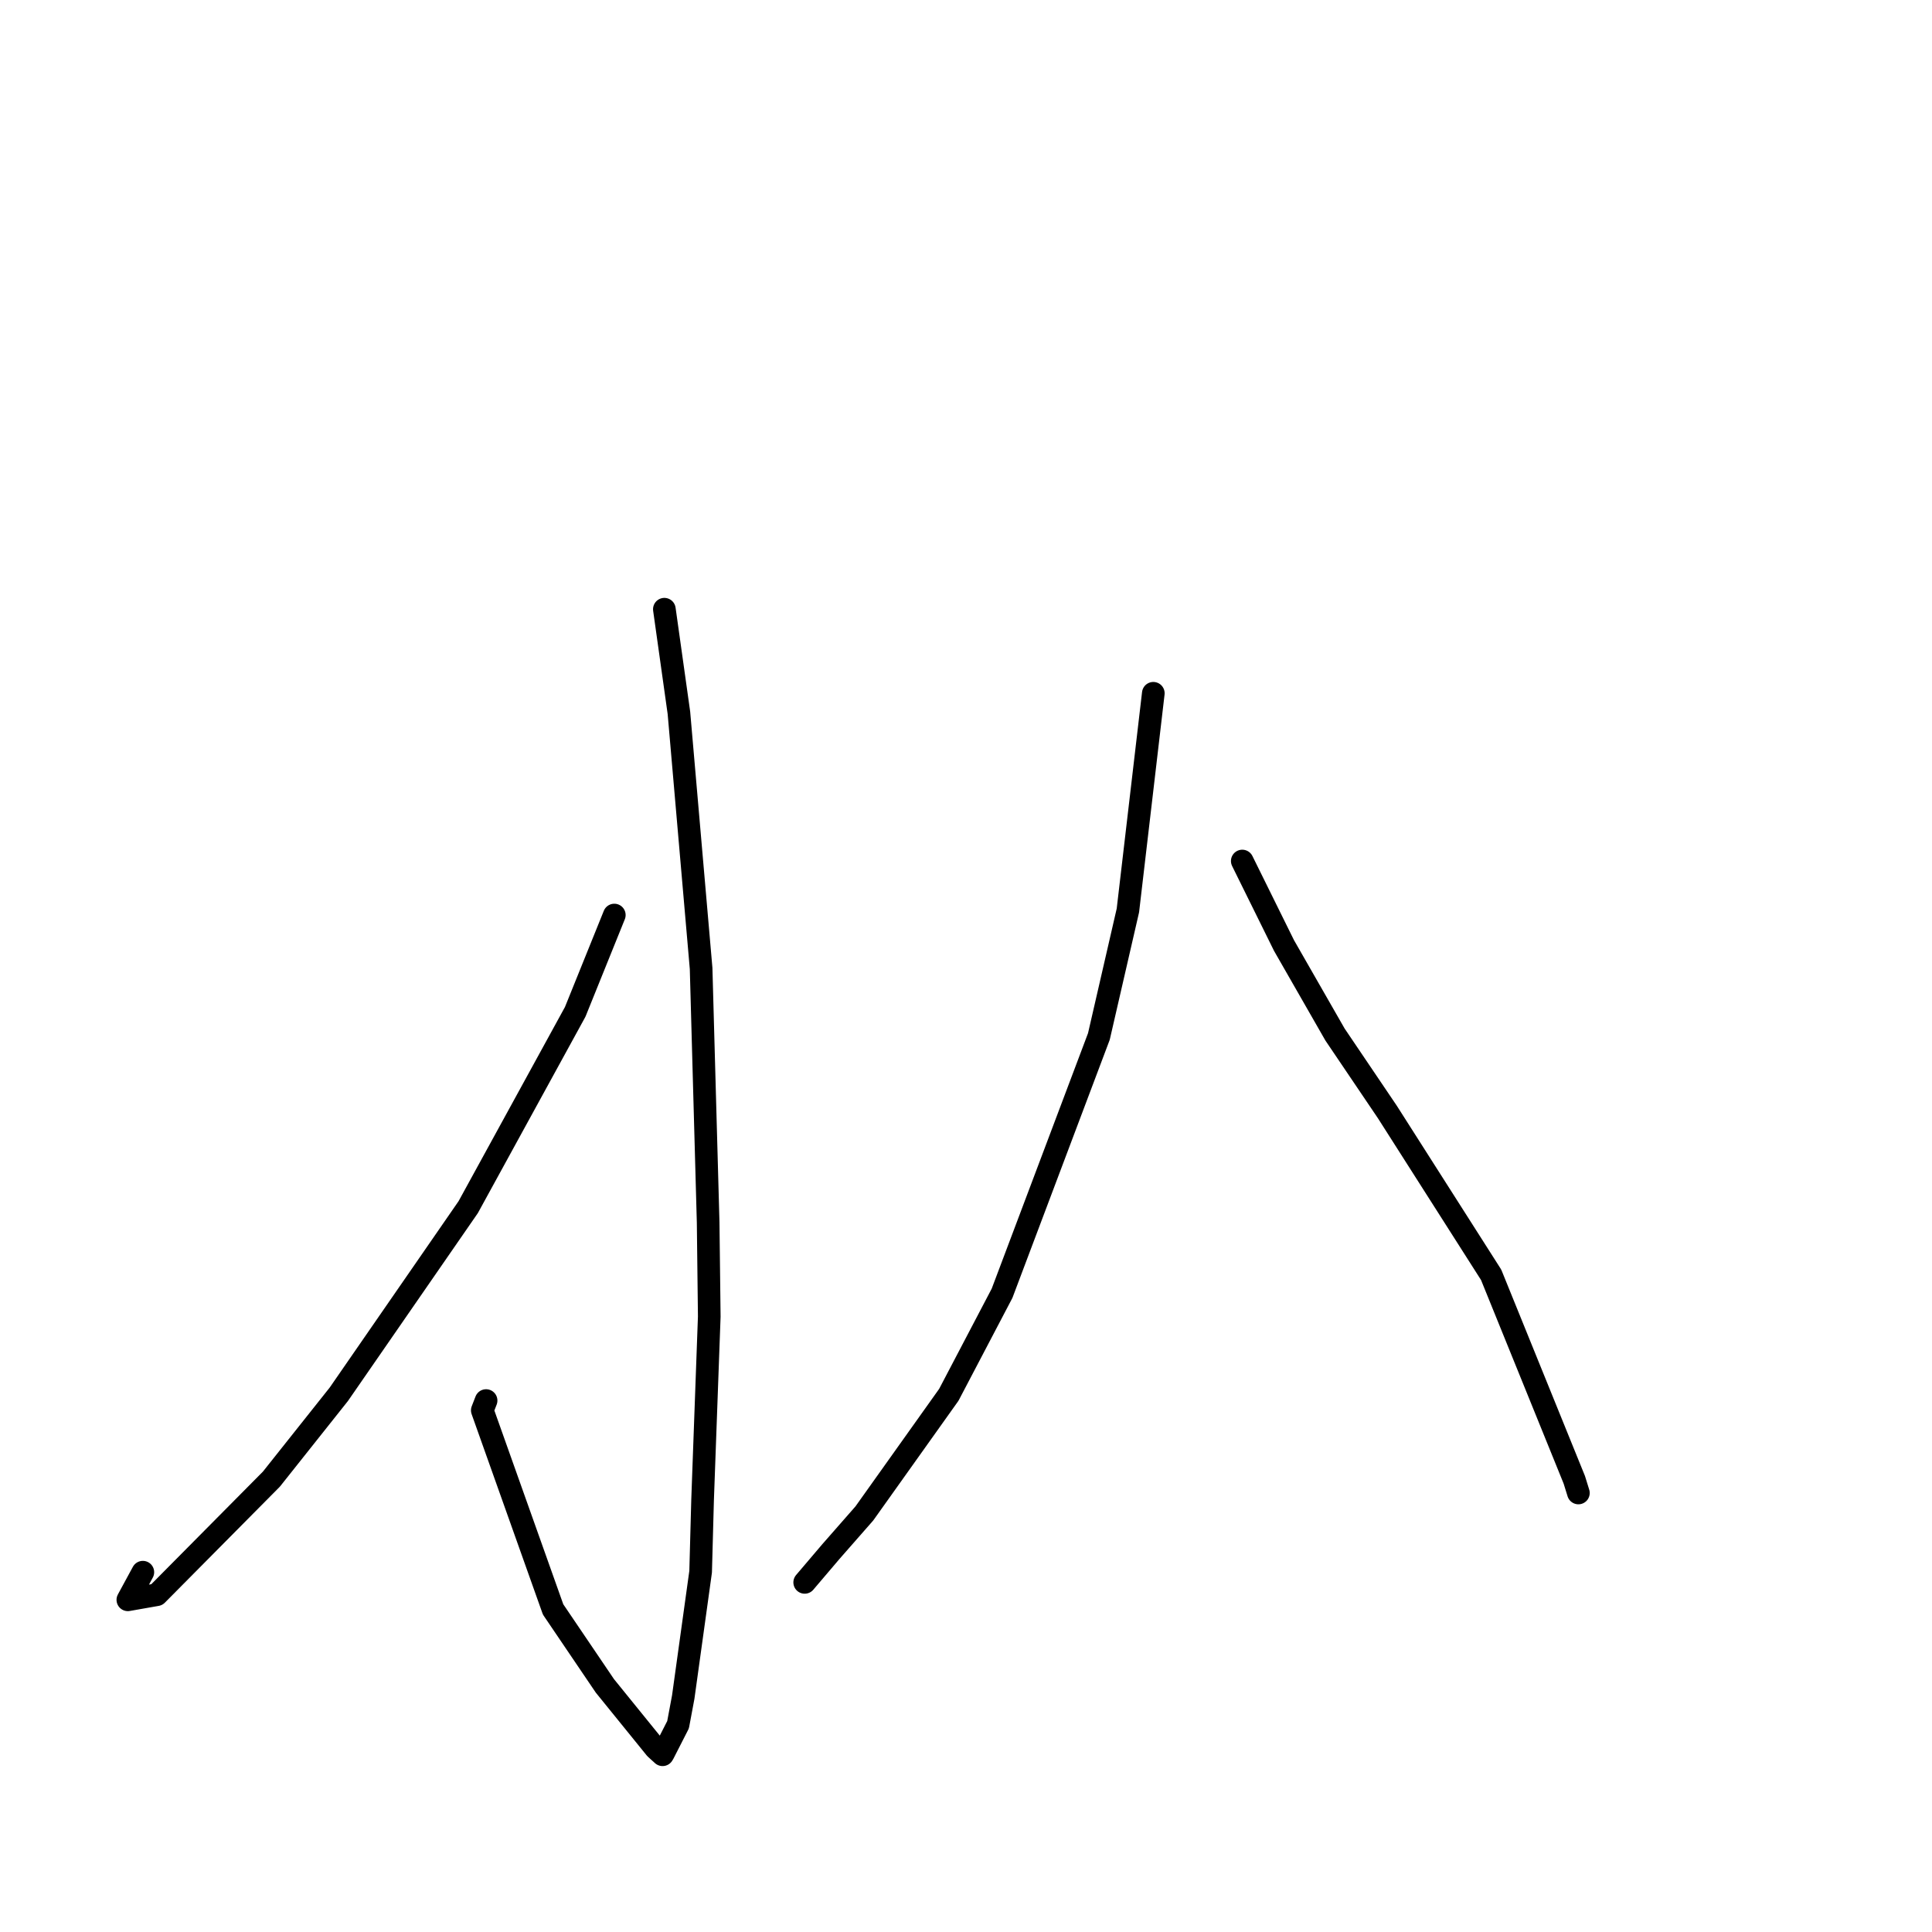 <?xml version="1.0" standalone="no"?>
    <svg width="256" height="256" xmlns="http://www.w3.org/2000/svg" version="1.1">
    <polyline stroke="black" stroke-width="3" stroke-linecap="round" fill="transparent" stroke-linejoin="round" points="88.031 80.724 89.96 94.456 92.901 128.326 93.834 162.003 93.981 174.453 93.096 198.771 92.838 208.256 90.533 224.869 89.847 228.533 87.912 232.324 87.807 232.497 87.797 232.513 87.796 232.515 86.865 231.67 80.152 223.388 73.288 213.256 63.906 186.876 64.409 185.581 " />
        <polyline stroke="black" stroke-width="3" stroke-linecap="round" fill="transparent" stroke-linejoin="round" points="81.399 121.248 76.217 134.078 62.04 159.953 44.894 184.751 35.961 195.994 20.778 211.309 16.941 211.984 18.928 208.323 " />
        <polyline stroke="black" stroke-width="3" stroke-linecap="round" fill="transparent" stroke-linejoin="round" points="152.82 91.863 149.452 120.637 145.609 137.335 132.778 171.367 125.722 184.822 114.529 200.541 110.097 205.594 106.941 209.303 106.626 209.674 " />
        <polyline stroke="black" stroke-width="3" stroke-linecap="round" fill="transparent" stroke-linejoin="round" points="164.607 114.09 170.141 125.29 176.895 137.079 183.83 147.34 197.585 168.921 208.605 196.085 209.146 197.828 " />
        </svg>